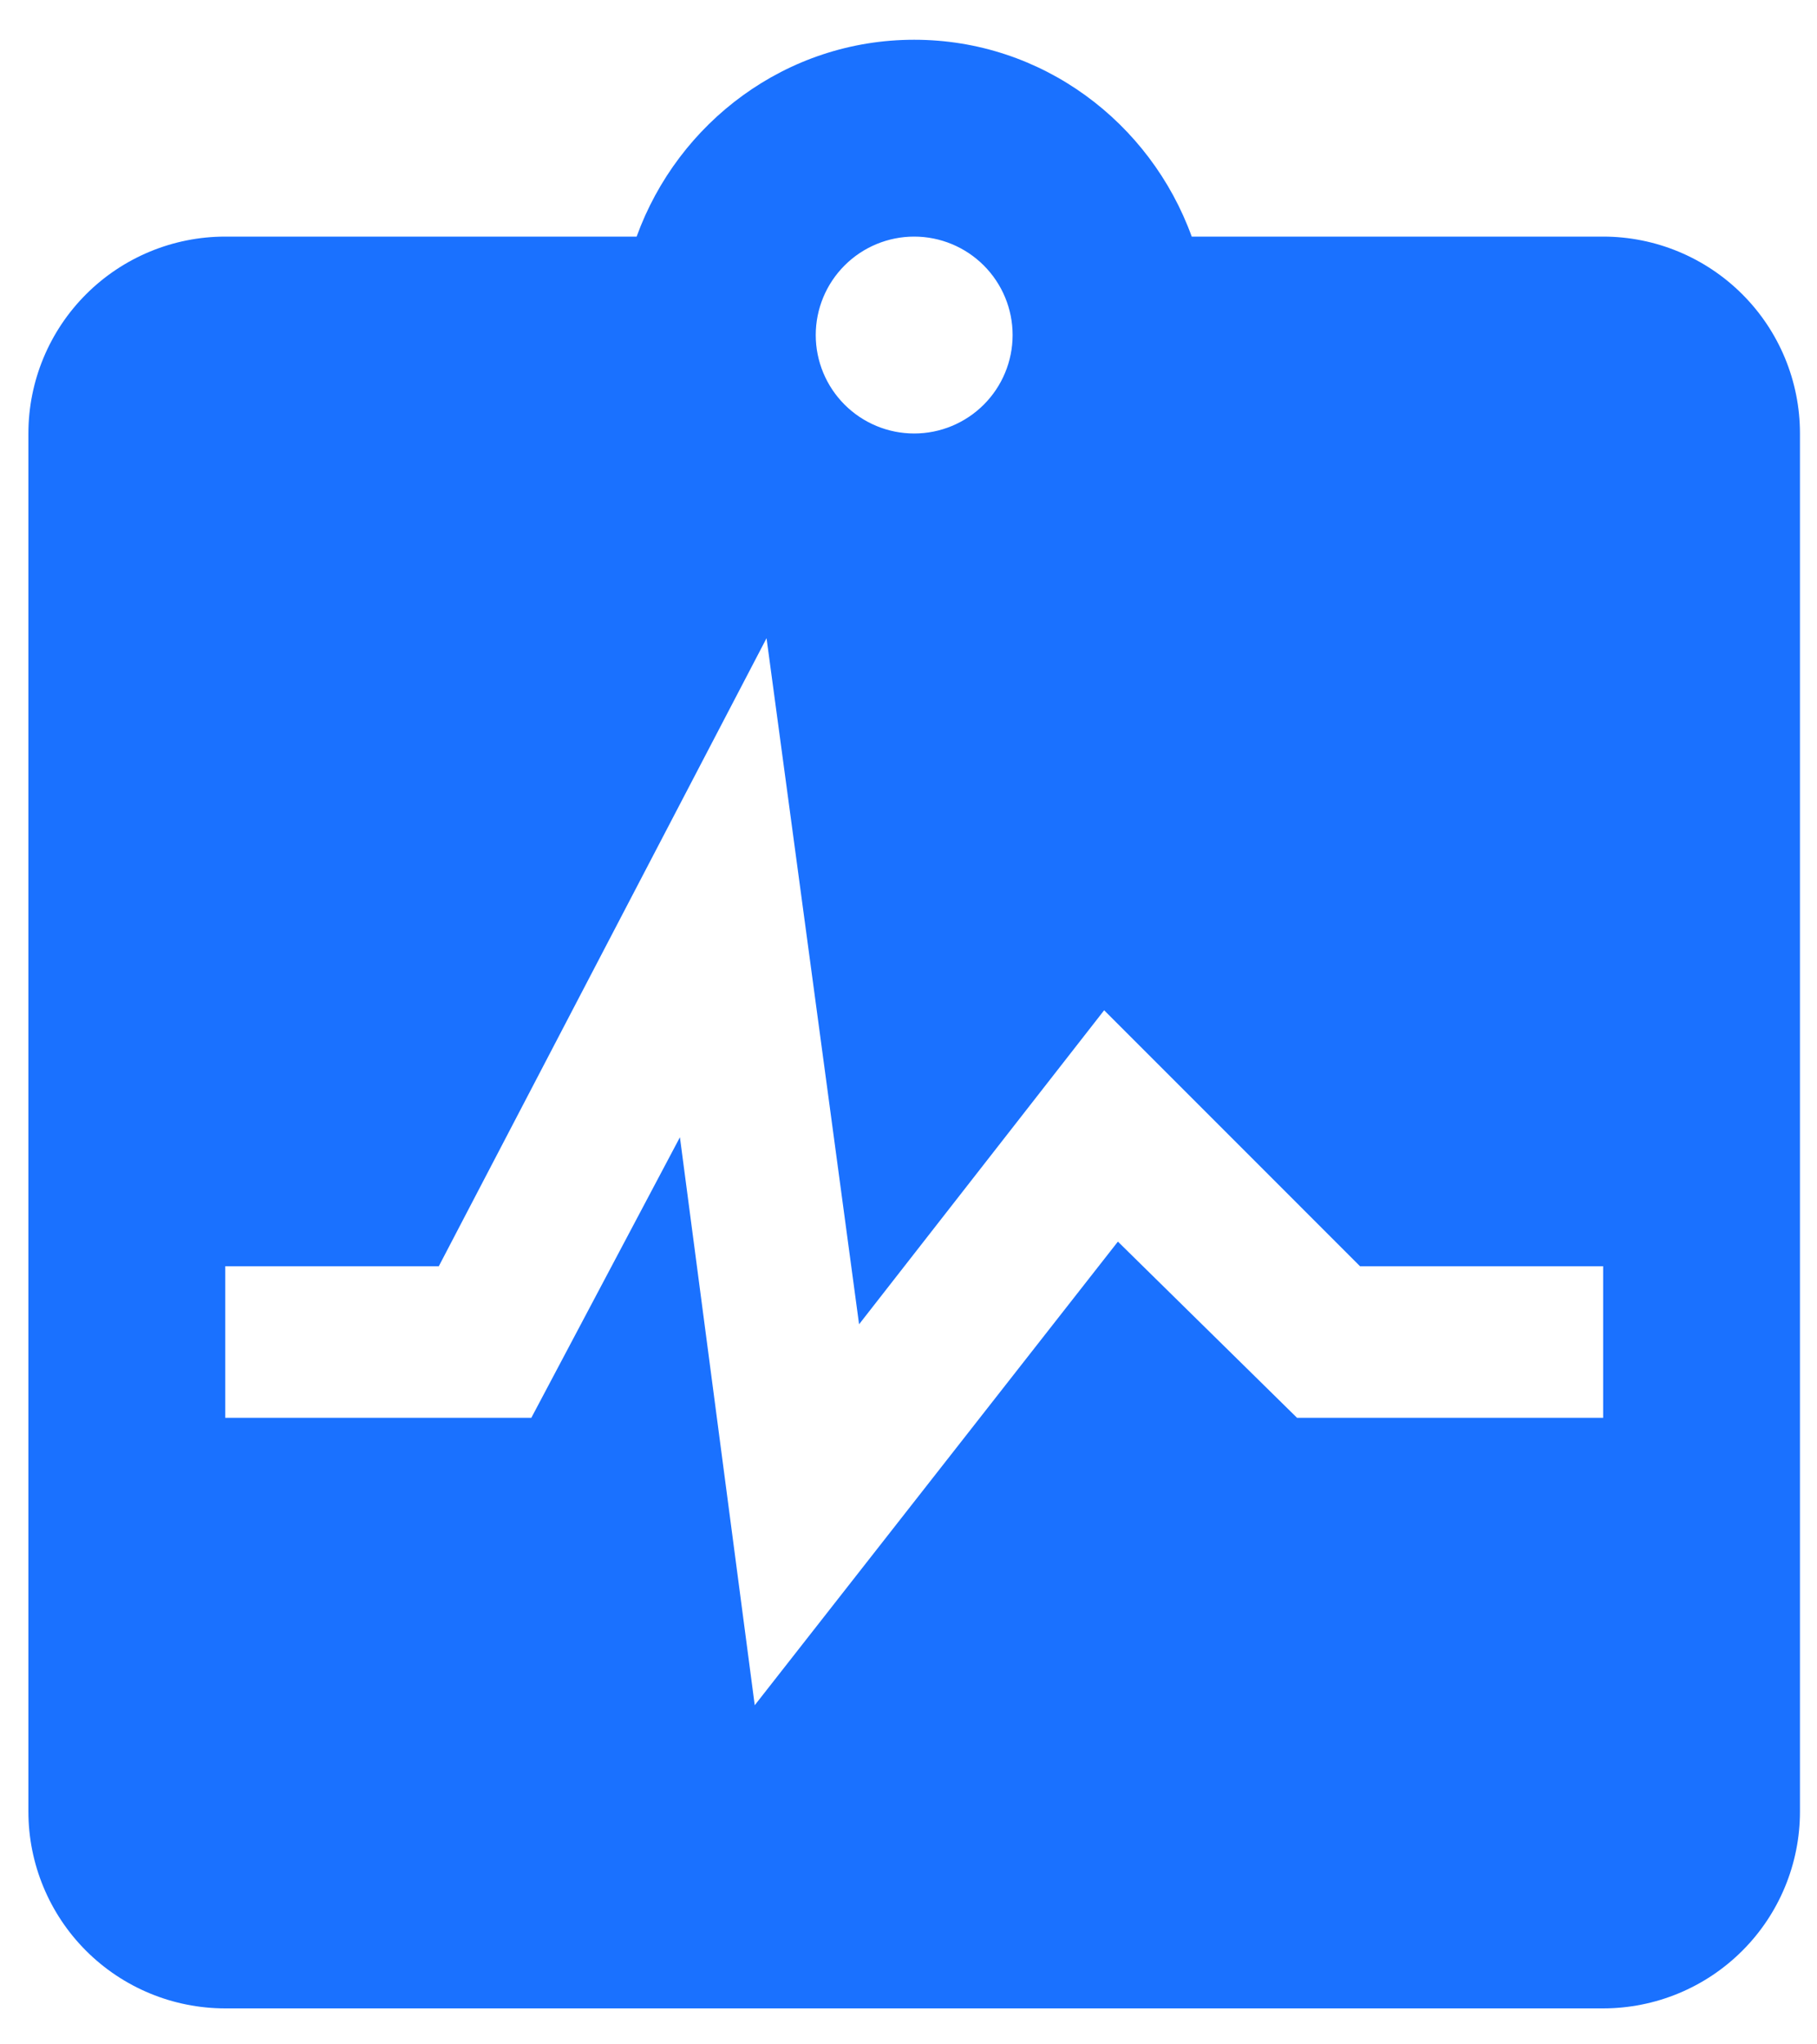<svg width="40" height="45" viewBox="0 0 40 45" fill="none" xmlns="http://www.w3.org/2000/svg">
<path d="M35.292 5.208H26.235C25.325 2.695 22.942 0.875 20.125 0.875C17.308 0.875 14.925 2.695 14.015 5.208H4.958C3.809 5.208 2.707 5.665 1.894 6.478C1.082 7.29 0.625 8.392 0.625 9.542V39.875C0.625 41.024 1.082 42.127 1.894 42.939C2.707 43.752 3.809 44.208 4.958 44.208H35.292C36.441 44.208 37.543 43.752 38.356 42.939C39.169 42.127 39.625 41.024 39.625 39.875V9.542C39.625 8.392 39.169 7.29 38.356 6.478C37.543 5.665 36.441 5.208 35.292 5.208ZM20.125 5.208C20.7 5.208 21.251 5.437 21.657 5.843C22.063 6.249 22.292 6.8 22.292 7.375C22.292 7.95 22.063 8.501 21.657 8.907C21.251 9.313 20.7 9.542 20.125 9.542C19.55 9.542 18.999 9.313 18.593 8.907C18.187 8.501 17.958 7.95 17.958 7.375C17.958 6.8 18.187 6.249 18.593 5.843C18.999 5.437 19.55 5.208 20.125 5.208ZM4.958 27.872H9.66L16.875 14.048L18.912 29.15L24.307 22.238L29.94 27.872H35.292V31.208H28.553L24.61 27.33L16.615 37.535L14.968 25.033L11.697 31.208H4.958V27.872Z" fill="#1A71FF"/>
</svg>
